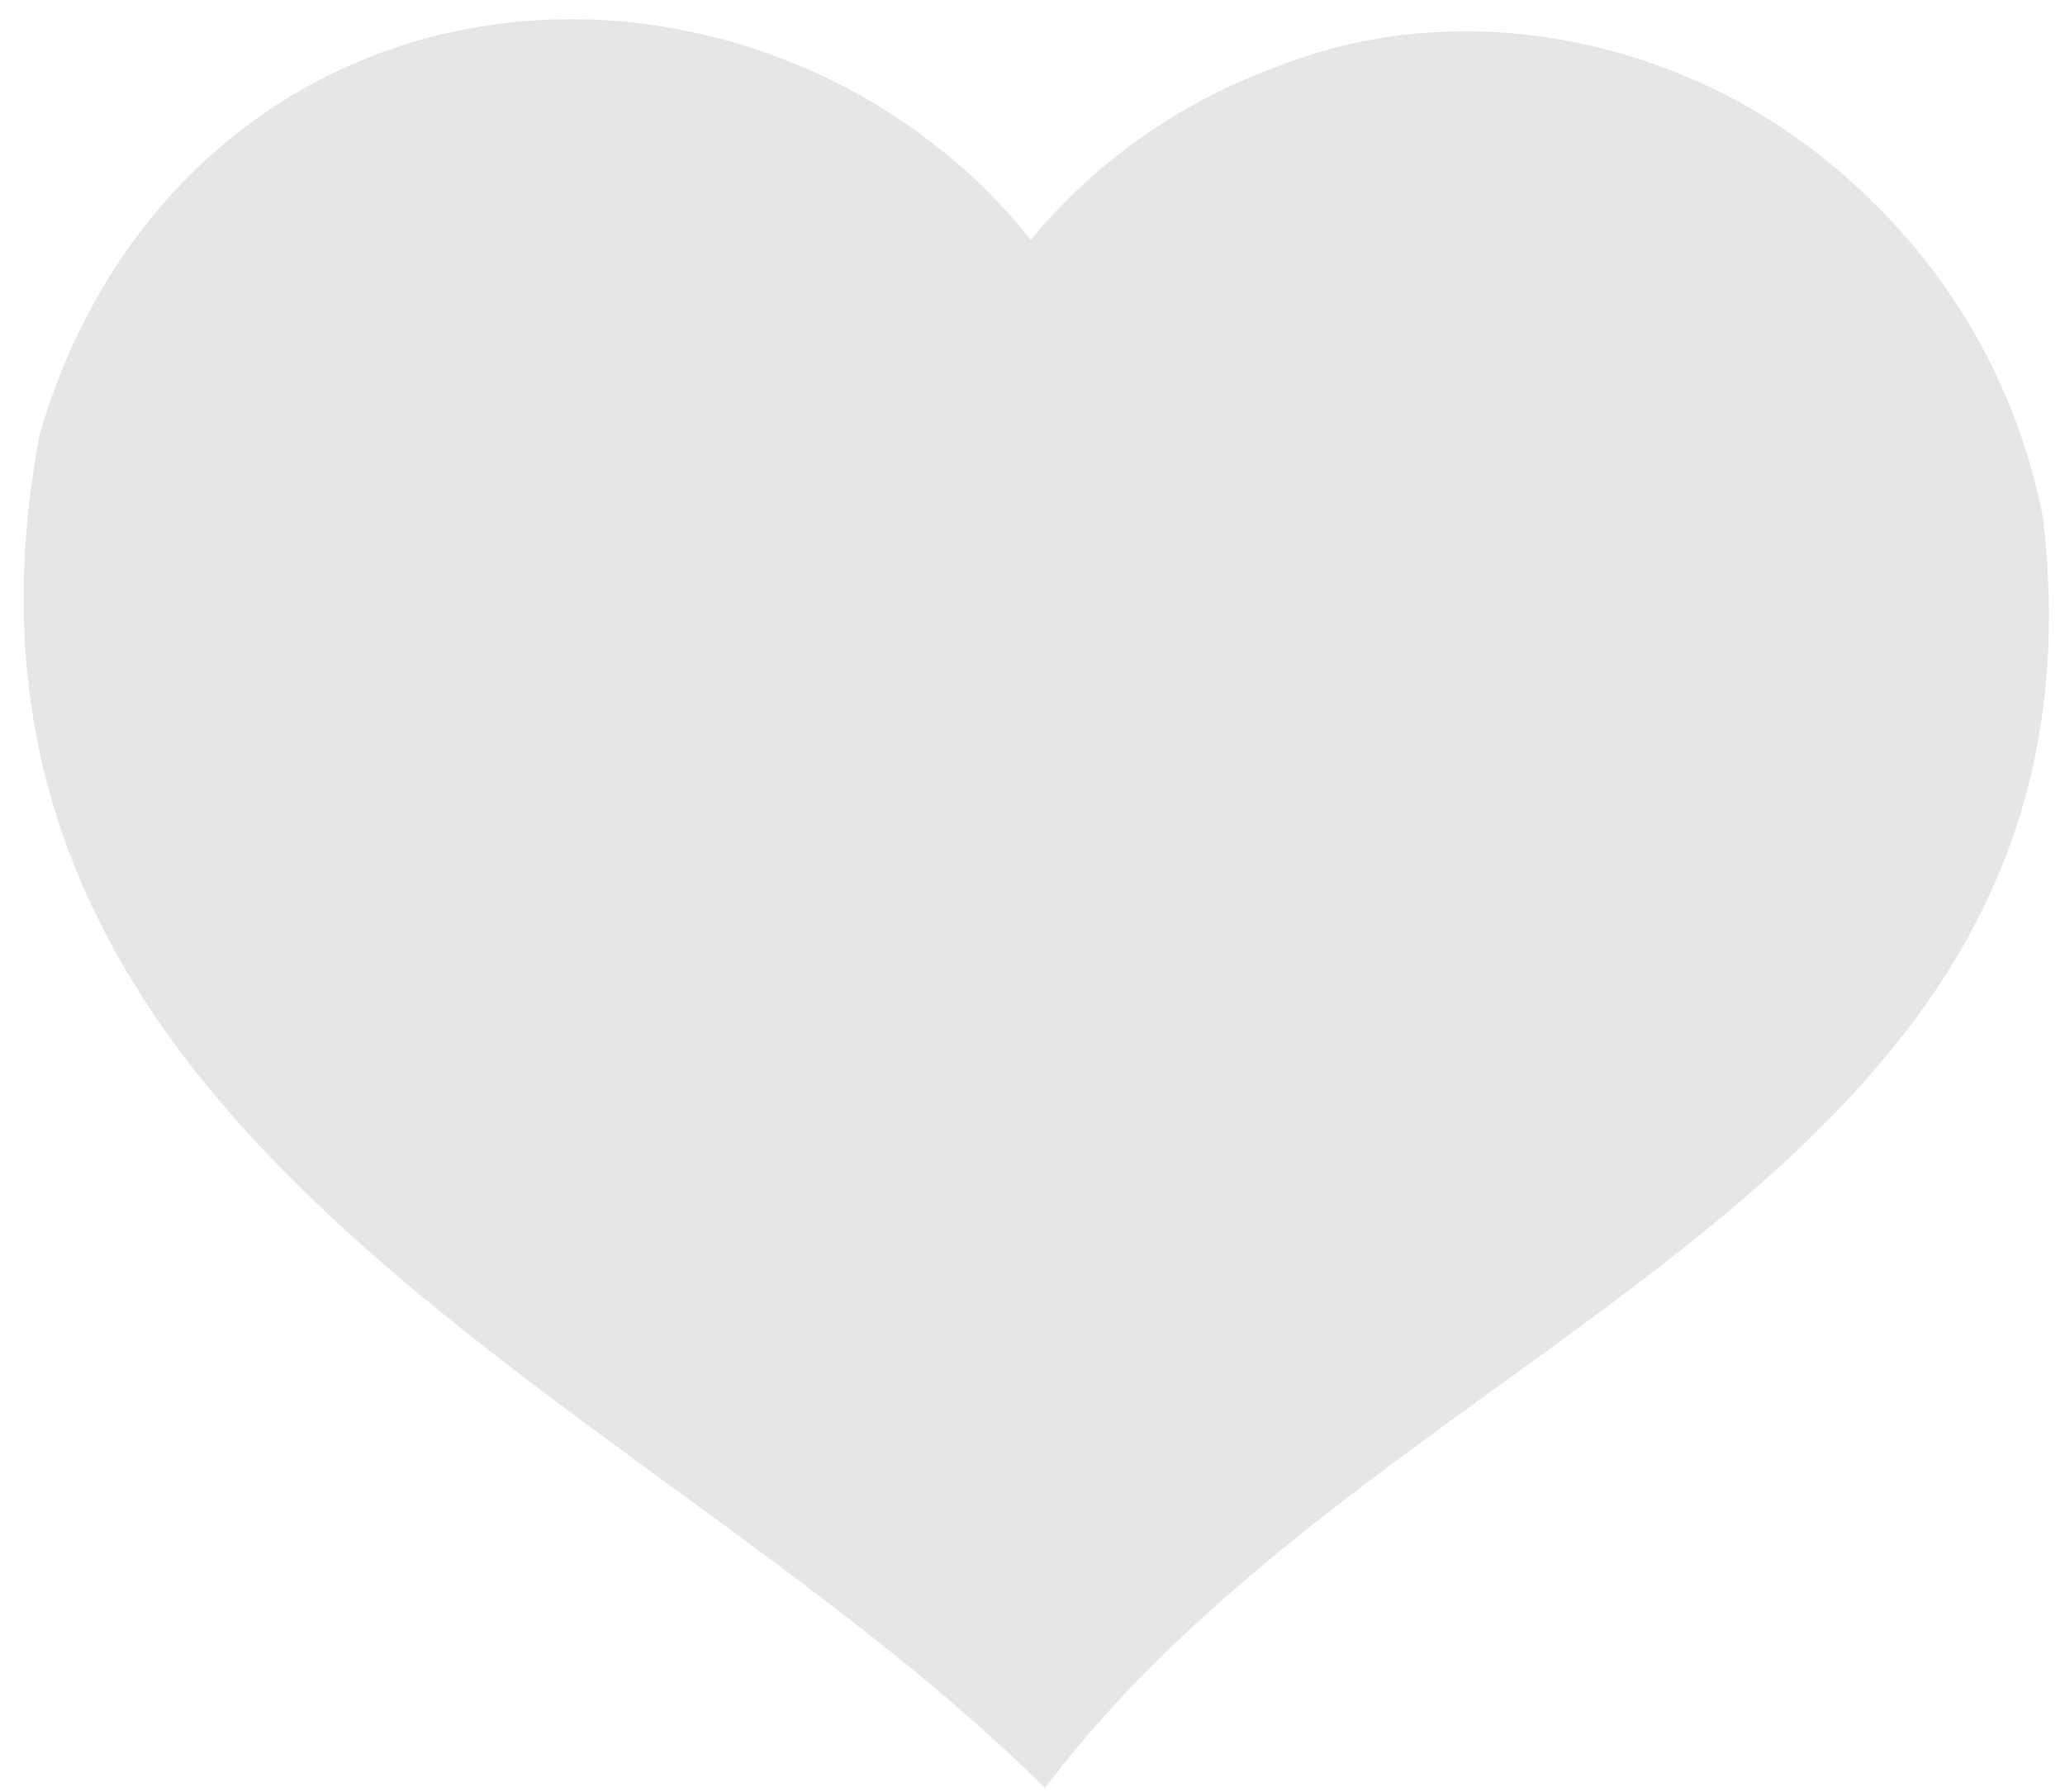 <?xml version="1.0" encoding="UTF-8" standalone="no"?>
<svg
   xmlns:dc="http://purl.org/dc/elements/1.1/"
   xmlns:cc="http://creativecommons.org/ns#"
   xmlns:rdf="http://www.w3.org/1999/02/22-rdf-syntax-ns#"
   xmlns:svg="http://www.w3.org/2000/svg"
   xmlns="http://www.w3.org/2000/svg"
   xmlns:sodipodi="http://sodipodi.sourceforge.net/DTD/sodipodi-0.dtd"
   xmlns:inkscape="http://www.inkscape.org/namespaces/inkscape"
   viewBox="0 0 462 401"
   id="svg2"
   version="1.1"
   inkscape:version="0.91 r13725"
   sodipodi:docname="unlike.svg">
  <sodipodi:namedview
     pagecolor="#ffffff"
     bordercolor="#666666"
     borderopacity="1"
     objecttolerance="10"
     gridtolerance="10"
     guidetolerance="10"
     inkscape:pageopacity="0"
     inkscape:pageshadow="2"
     inkscape:window-width="1366"
     inkscape:window-height="705"
     id="namedview44"
     showgrid="false"
     inkscape:zoom="0.58852868"
     inkscape:cx="485.02331"
     inkscape:cy="168.08855"
     inkscape:window-x="-8"
     inkscape:window-y="-8"
     inkscape:window-maximized="1"
     inkscape:current-layer="svg2" />
  <defs
     id="defs4">
    <filter
       id="filter3956">
      <feGaussianBlur
         stdDeviation="2.7"
         id="feGaussianBlur7" />
    </filter>
    <filter
       height="1.213"
       id="filter3763"
       width="1.18"
       x="-.09"
       y="-.107">
      <feGaussianBlur
         stdDeviation="6.895"
         id="feGaussianBlur10" />
    </filter>
    <linearGradient
       gradientUnits="userSpaceOnUse"
       id="linearGradient5012"
       x1="92.562"
       x2="-31.666"
       y1="333.787"
       y2="25.535"
       gradientTransform="matrix(1.038,0,0,1.038,215.571,-17.511)">
      <stop
         offset="0"
         stop-color="#6e0000"
         id="stop13" />
      <stop
         offset=".447"
         stop-color="#b60000"
         id="stop15" />
      <stop
         offset=".843"
         stop-color="#ad0000"
         id="stop17" />
      <stop
         offset="1"
         stop-color="#e90000"
         id="stop19" />
    </linearGradient>
    <linearGradient
       gradientTransform="matrix(0.499,0.501,0.563,-0.442,-436.906,110.926)"
       gradientUnits="userSpaceOnUse"
       id="linearGradient5014"
       x1="194.078"
       x2="332.852"
       y1="327.477"
       y2="339.942">
      <stop
         offset="0"
         stop-color="#f97373"
         id="stop22" />
      <stop
         offset="1"
         stop-color="#fff"
         stop-opacity="0"
         id="stop24" />
    </linearGradient>
  </defs>
  <path
     style="fill:#e6e6e6;fill-opacity:1"
     inkscape:connector-curvature="0"
     id="path30"
     d="M 125.09,4.332 C 71.897,5.465 25.625,39.565 8.856,97.299 -20.96,255.727 143.848,310.467 233.794,400.135 311.881,296.363 474.472,266.487 457.125,116.055 450.486,81.828 431.765,53.963 406.663,34.366 373.027,8.075 326.173,-0.962 286.135,14.749 264.716,22.473 245.208,35.892 230.63,53.68 205.296,21.778 165.248,3.435 125.09,4.332 Z" />
</svg>
